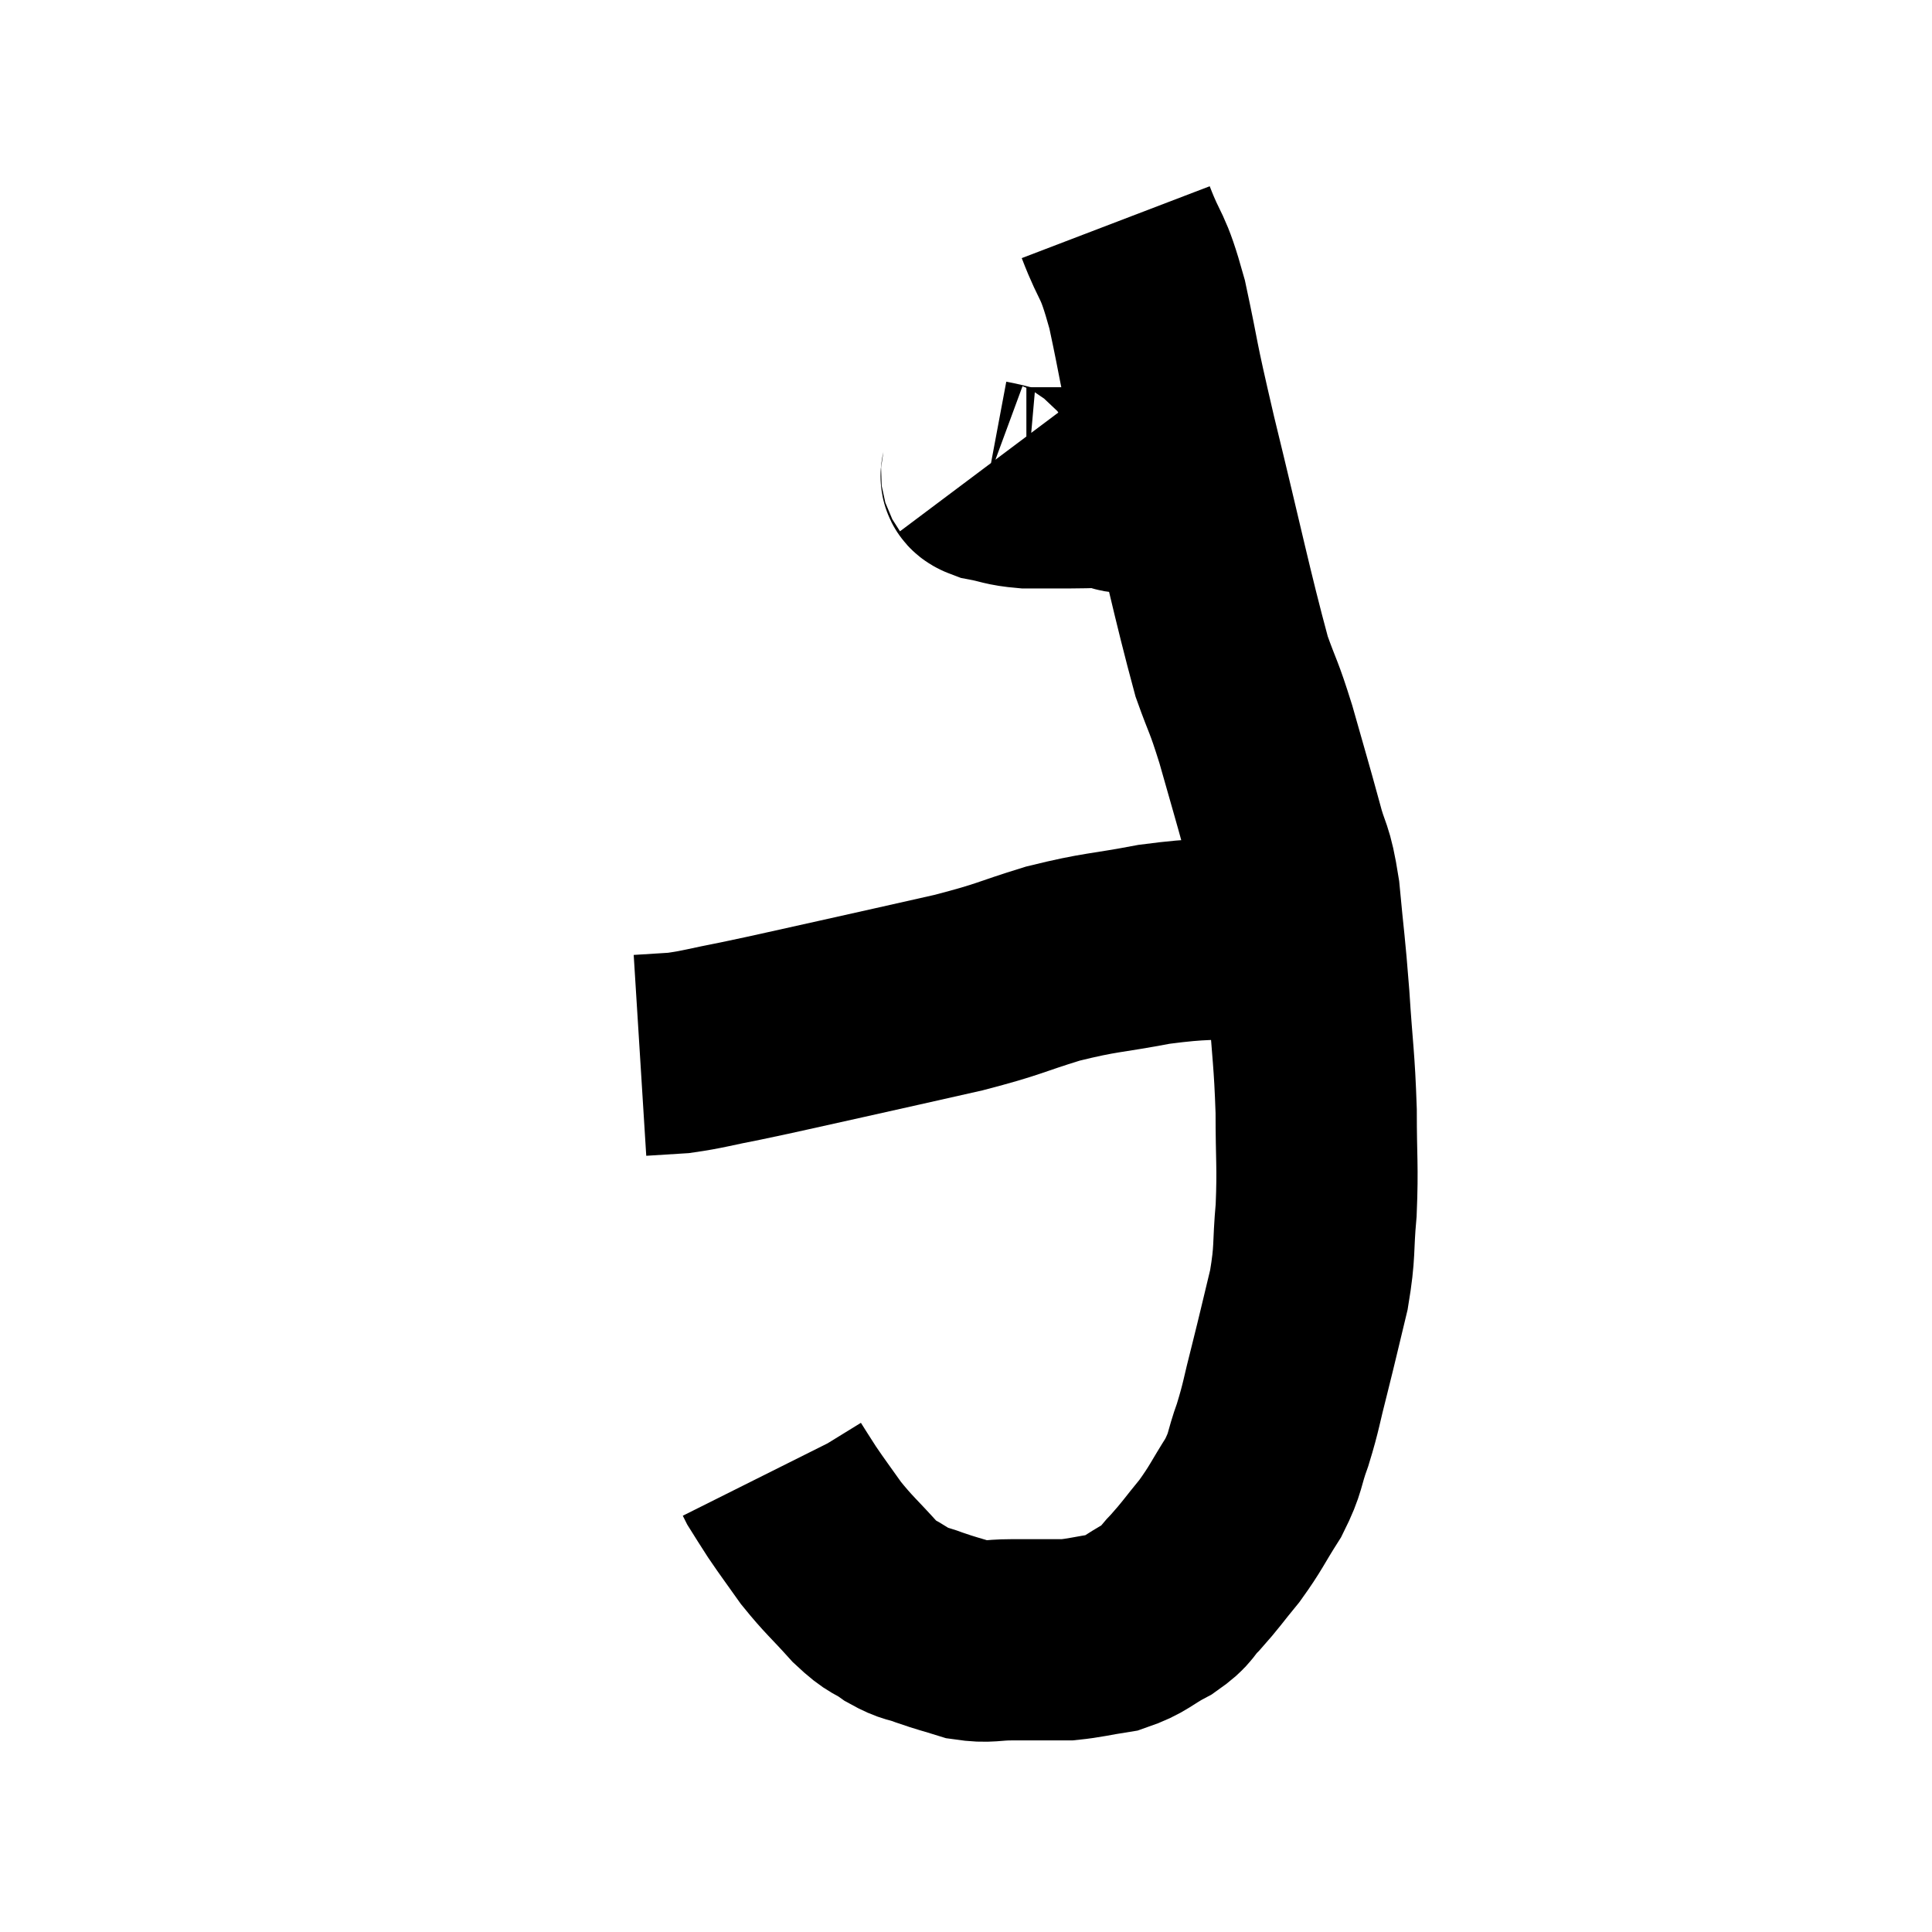 <svg width="48" height="48" viewBox="0 0 48 48" xmlns="http://www.w3.org/2000/svg"><path d="M 27.72 5.52 C 28.11 6.54, 28.125 6.21, 28.5 7.56 C 28.86 9.24, 28.695 8.67, 29.22 10.92 C 29.91 13.74, 30.105 14.73, 30.6 16.56 C 30.9 17.4, 30.885 17.235, 31.2 18.24 C 31.53 19.41, 31.59 19.59, 31.86 20.58 C 32.07 21.39, 32.115 21.15, 32.28 22.2 C 32.4 23.49, 32.415 23.43, 32.52 24.78 C 32.61 26.19, 32.655 26.28, 32.7 27.6 C 32.7 28.83, 32.745 28.95, 32.7 30.06 C 32.61 31.05, 32.685 31.05, 32.52 32.04 C 32.28 33.03, 32.265 33.12, 32.04 34.02 C 31.83 34.83, 31.845 34.905, 31.62 35.64 C 31.38 36.3, 31.47 36.3, 31.14 36.96 C 30.72 37.62, 30.72 37.695, 30.3 38.28 C 29.88 38.79, 29.835 38.88, 29.46 39.3 C 29.13 39.63, 29.25 39.645, 28.8 39.96 C 28.23 40.26, 28.23 40.365, 27.66 40.56 C 27.09 40.65, 26.955 40.695, 26.52 40.74 C 26.22 40.74, 26.265 40.74, 25.92 40.74 C 25.53 40.74, 25.605 40.74, 25.14 40.74 C 24.6 40.74, 24.57 40.815, 24.06 40.74 C 23.58 40.59, 23.535 40.59, 23.1 40.44 C 22.71 40.29, 22.725 40.365, 22.32 40.14 C 21.9 39.84, 21.96 39.99, 21.48 39.54 C 20.94 38.94, 20.85 38.895, 20.4 38.34 C 20.04 37.83, 19.965 37.74, 19.68 37.32 C 19.47 36.99, 19.38 36.855, 19.26 36.66 C 19.23 36.6, 19.215 36.57, 19.2 36.54 L 19.2 36.54" fill="none" stroke="black" stroke-width="5"></path><path d="M 24.36 11.7 C 24.45 11.82, 24.255 11.835, 24.54 11.94 C 25.02 12.03, 24.99 12.075, 25.5 12.12 C 26.04 12.12, 26.04 12.12, 26.58 12.12 C 27.12 12.12, 27.315 12.09, 27.66 12.12 C 27.81 12.18, 27.72 12.21, 27.96 12.24 C 28.29 12.24, 28.425 12.24, 28.62 12.24 C 28.68 12.24, 28.56 12.24, 28.74 12.24 C 29.04 12.24, 29.19 12.24, 29.34 12.24 L 29.34 12.24" fill="none" stroke="black" stroke-width="5"></path><path d="M 32.34 23.1 C 31.77 23.19, 32.115 23.19, 31.2 23.28 C 29.94 23.37, 29.94 23.295, 28.68 23.46 C 27.42 23.7, 27.375 23.64, 26.16 23.94 C 24.99 24.3, 25.14 24.315, 23.82 24.66 C 22.35 24.99, 22.23 25.02, 20.88 25.32 C 19.65 25.59, 19.425 25.65, 18.42 25.86 C 17.64 26.01, 17.49 26.07, 16.86 26.16 C 16.38 26.19, 16.14 26.205, 15.9 26.22 L 15.9 26.22" fill="none" stroke="black" stroke-width="5"></path></svg>